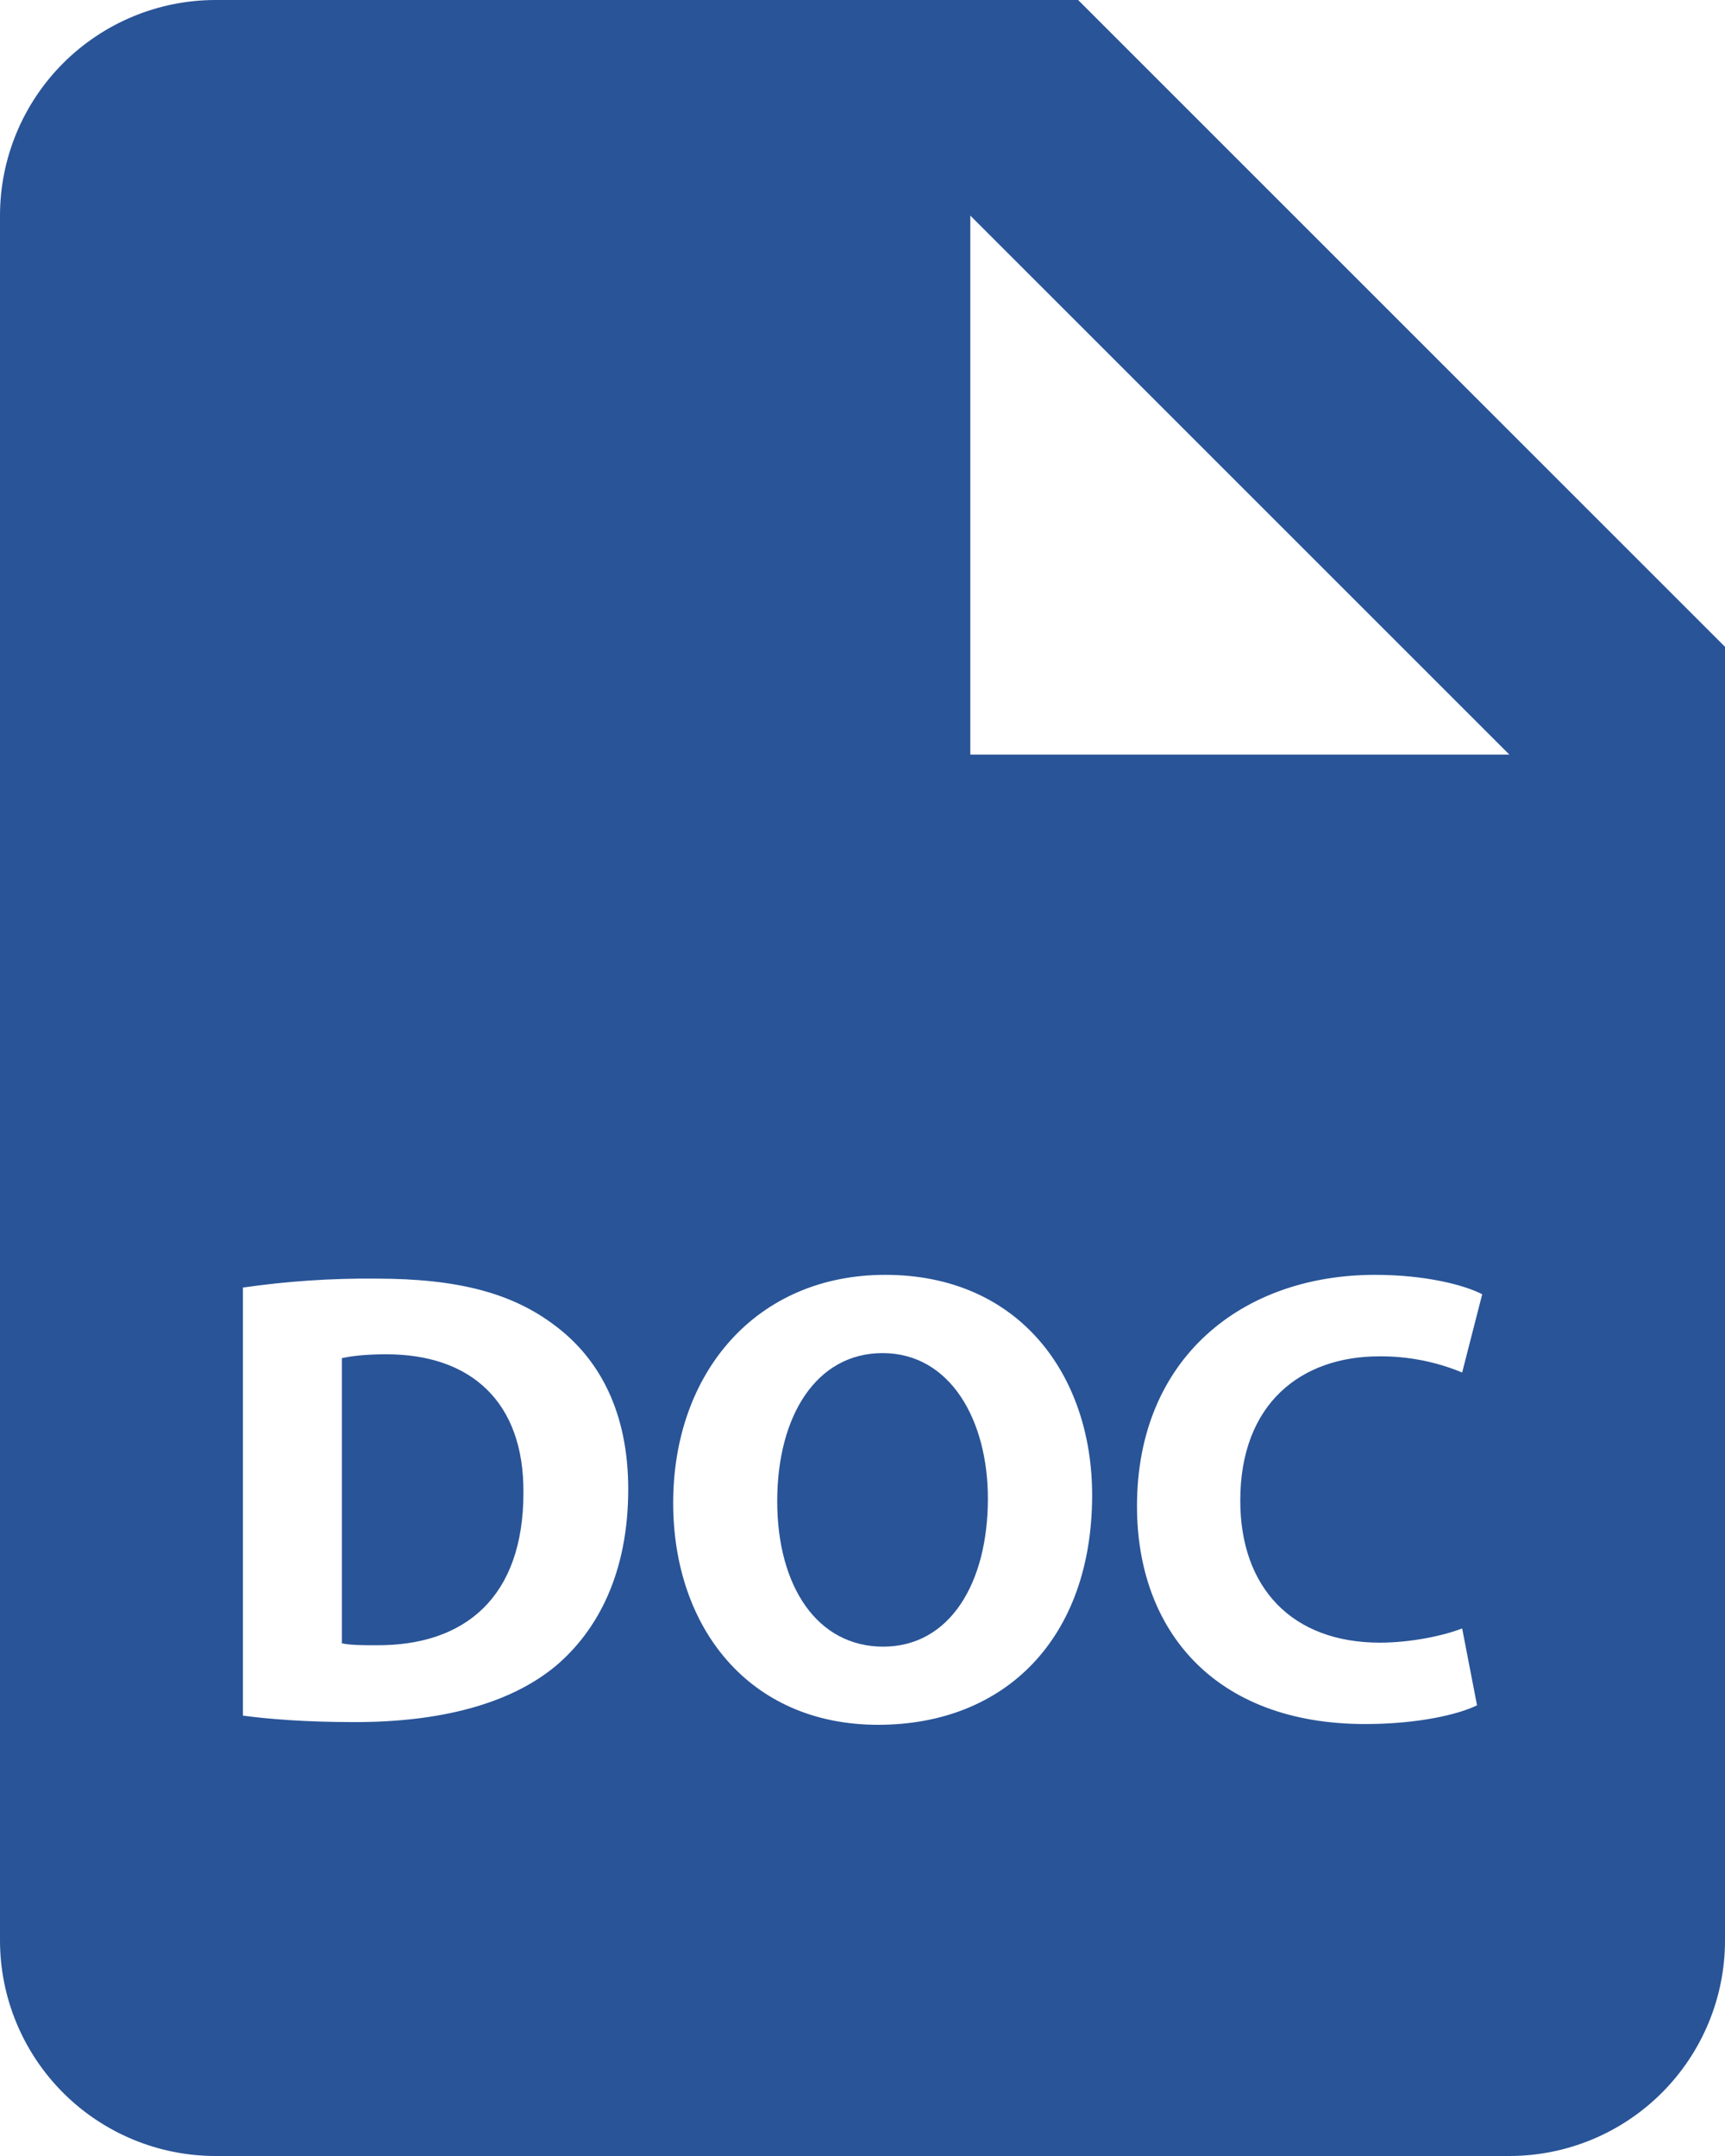 <svg width="16" height="20" viewBox="0 0 16 20" fill="none" xmlns="http://www.w3.org/2000/svg">
<path d="M8.186 12.552C7.569 12.552 7.209 13.139 7.209 13.925C7.209 14.716 7.58 15.275 8.192 15.275C8.809 15.275 9.163 14.687 9.163 13.901C9.163 13.175 8.815 12.552 8.186 12.552Z" fill="#295497"/>
<path d="M10 0H2C1.47 0 0.961 0.211 0.586 0.586C0.211 0.961 0 1.47 0 2V18C0 18.53 0.211 19.039 0.586 19.414C0.961 19.789 1.47 20 2 20H14C14.53 20 15.039 19.789 15.414 19.414C15.789 19.039 16 18.53 16 18V6L10 0ZM5.155 15.454C4.729 15.808 4.082 15.975 3.291 15.975C2.816 15.975 2.481 15.945 2.253 15.915V11.944C2.662 11.885 3.075 11.857 3.488 11.861C4.256 11.861 4.754 11.999 5.143 12.293C5.563 12.605 5.827 13.103 5.827 13.815C5.827 14.59 5.545 15.124 5.155 15.454ZM8.145 16C6.945 16 6.244 15.094 6.244 13.942C6.244 12.731 7.017 11.826 8.211 11.826C9.452 11.826 10.13 12.755 10.13 13.871C10.129 15.196 9.325 16 8.145 16ZM12.8 15.238C13.075 15.238 13.381 15.177 13.562 15.106L13.7 15.819C13.532 15.903 13.154 15.993 12.663 15.993C11.266 15.993 10.546 15.124 10.546 13.972C10.546 12.593 11.529 11.826 12.753 11.826C13.227 11.826 13.586 11.922 13.748 12.006L13.562 12.732C13.319 12.631 13.057 12.58 12.794 12.582C12.068 12.582 11.504 13.02 11.504 13.92C11.504 14.729 11.984 15.238 12.8 15.238ZM10 7H9V2L14 7H10Z" fill="#295497"/>
<path d="M3.584 12.563C3.381 12.563 3.249 12.581 3.171 12.599V15.244C3.249 15.262 3.375 15.262 3.488 15.262C4.316 15.268 4.855 14.813 4.855 13.847C4.861 13.007 4.37 12.563 3.584 12.563Z" fill="#295497"/>
</svg>

